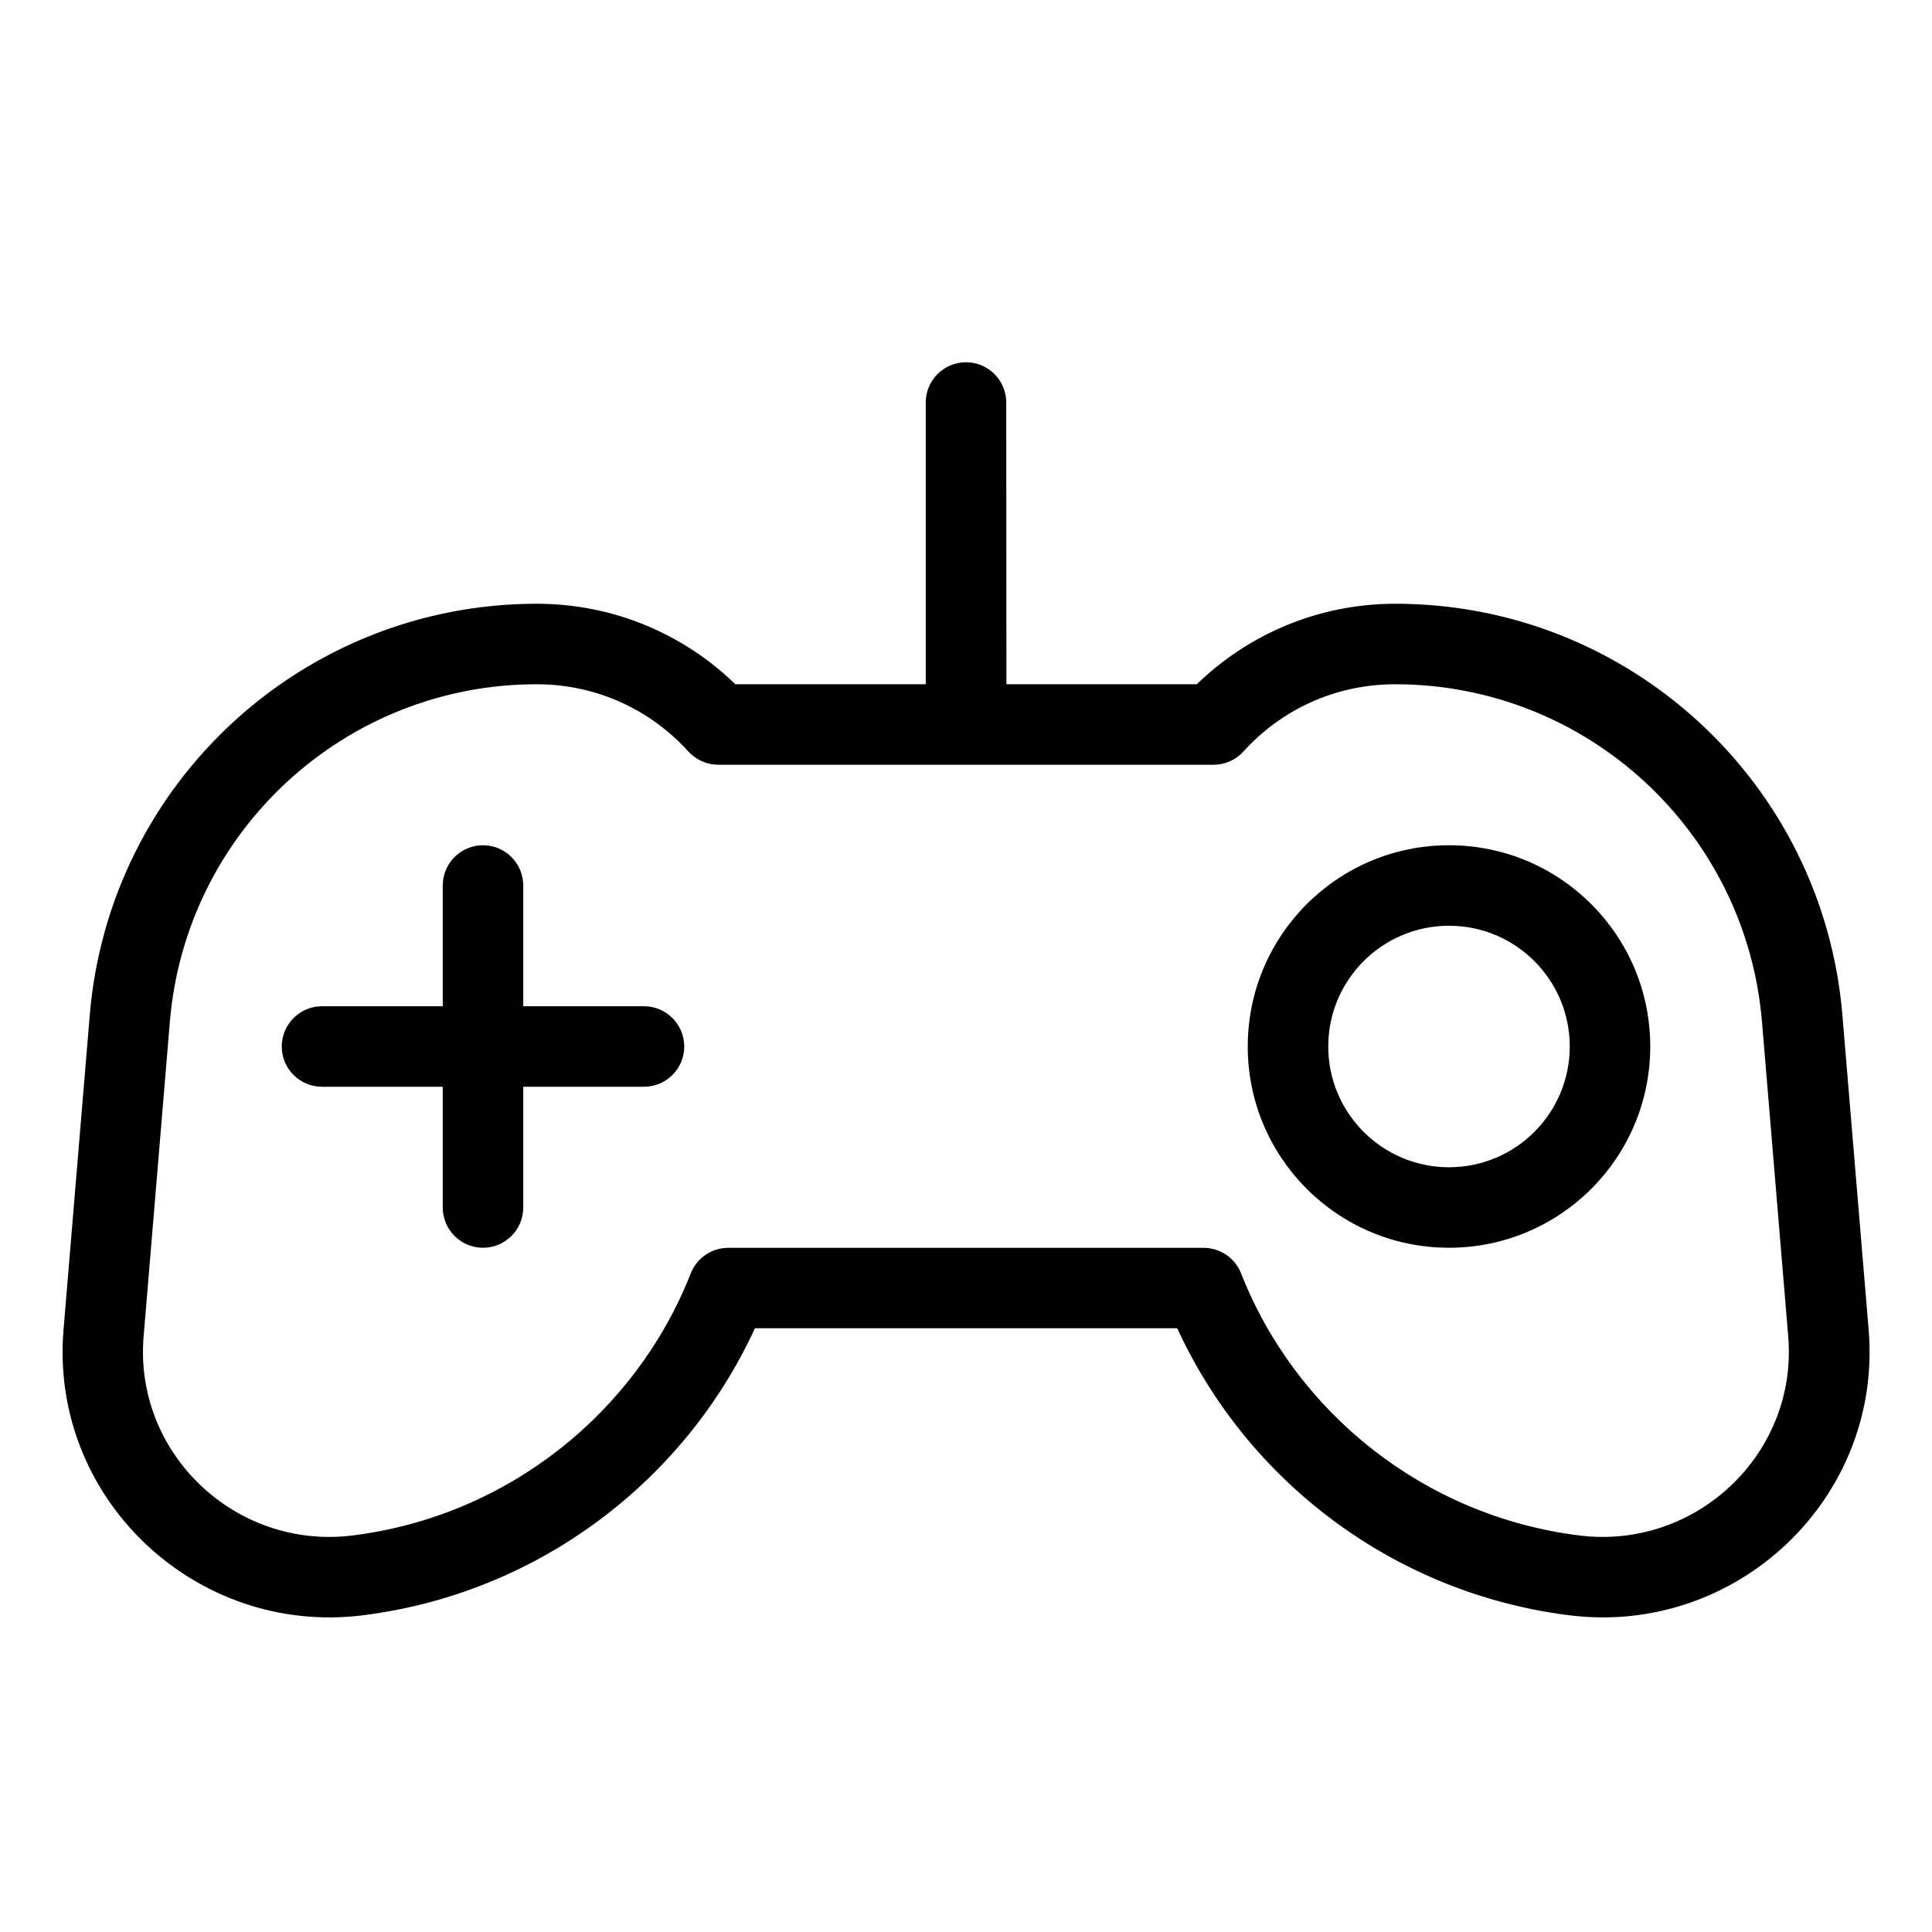 <svg fill="none" height="24" viewBox="0 0 24 24" width="24" xmlns="http://www.w3.org/2000/svg"><path clip-rule="evenodd" d="m12.5 5c0-.276-.224-.5-.5-.5-.276 0-.5.224-.5.5v3.5h-2.365c-.635-.616-1.503-1-2.467-1-2.898 0-5.312 2.222-5.553 5.11l-.326 3.909c-.174 2.094 1.642 3.806 3.717 3.547 2.172-.272 3.995-1.659 4.872-3.566h5.246c.876 1.907 2.699 3.294 4.872 3.566 2.076.259 3.892-1.453 3.717-3.547l-.326-3.909c-.241-2.888-2.655-5.11-5.553-5.11-.964 0-1.832.384-2.467 1h-2.365zm-.5 4.5h-3.077c-.141 0-.276-.06-.371-.164-.464-.512-1.133-.836-1.885-.836-2.378 0-4.359 1.823-4.557 4.193l-.326 3.909c-.121 1.452 1.142 2.654 2.597 2.472 1.921-.24 3.518-1.522 4.2-3.256.075-.191.26-.317.465-.317h5.906c.205 0 .39.126.465.317.682 1.734 2.279 3.016 4.2 3.256 1.455.182 2.718-1.02 2.597-2.472l-.326-3.909c-.198-2.37-2.179-4.193-4.557-4.193-.752 0-1.421.323-1.885.836-.095.105-.229.164-.37.164zm6 2c-.828 0-1.5.672-1.5 1.5s.672 1.5 1.5 1.5c.829 0 1.5-.672 1.5-1.5s-.671-1.5-1.5-1.5zm-2.5 1.5c0-1.381 1.119-2.5 2.5-2.5 1.381 0 2.5 1.119 2.5 2.5s-1.119 2.5-2.5 2.5c-1.381 0-2.5-1.119-2.5-2.5zm-9-2c0-.276-.224-.5-.5-.5s-.5.224-.5.5v1.5h-1.5c-.276 0-.5.224-.5.5s.224.5.5.5h1.5v1.5c0 .276.224.5.5.5s.5-.224.5-.5v-1.5h1.5c.276 0 .5-.224.5-.5s-.224-.5-.5-.5h-1.5z" fill="currentColor" fill-rule="evenodd"/></svg>